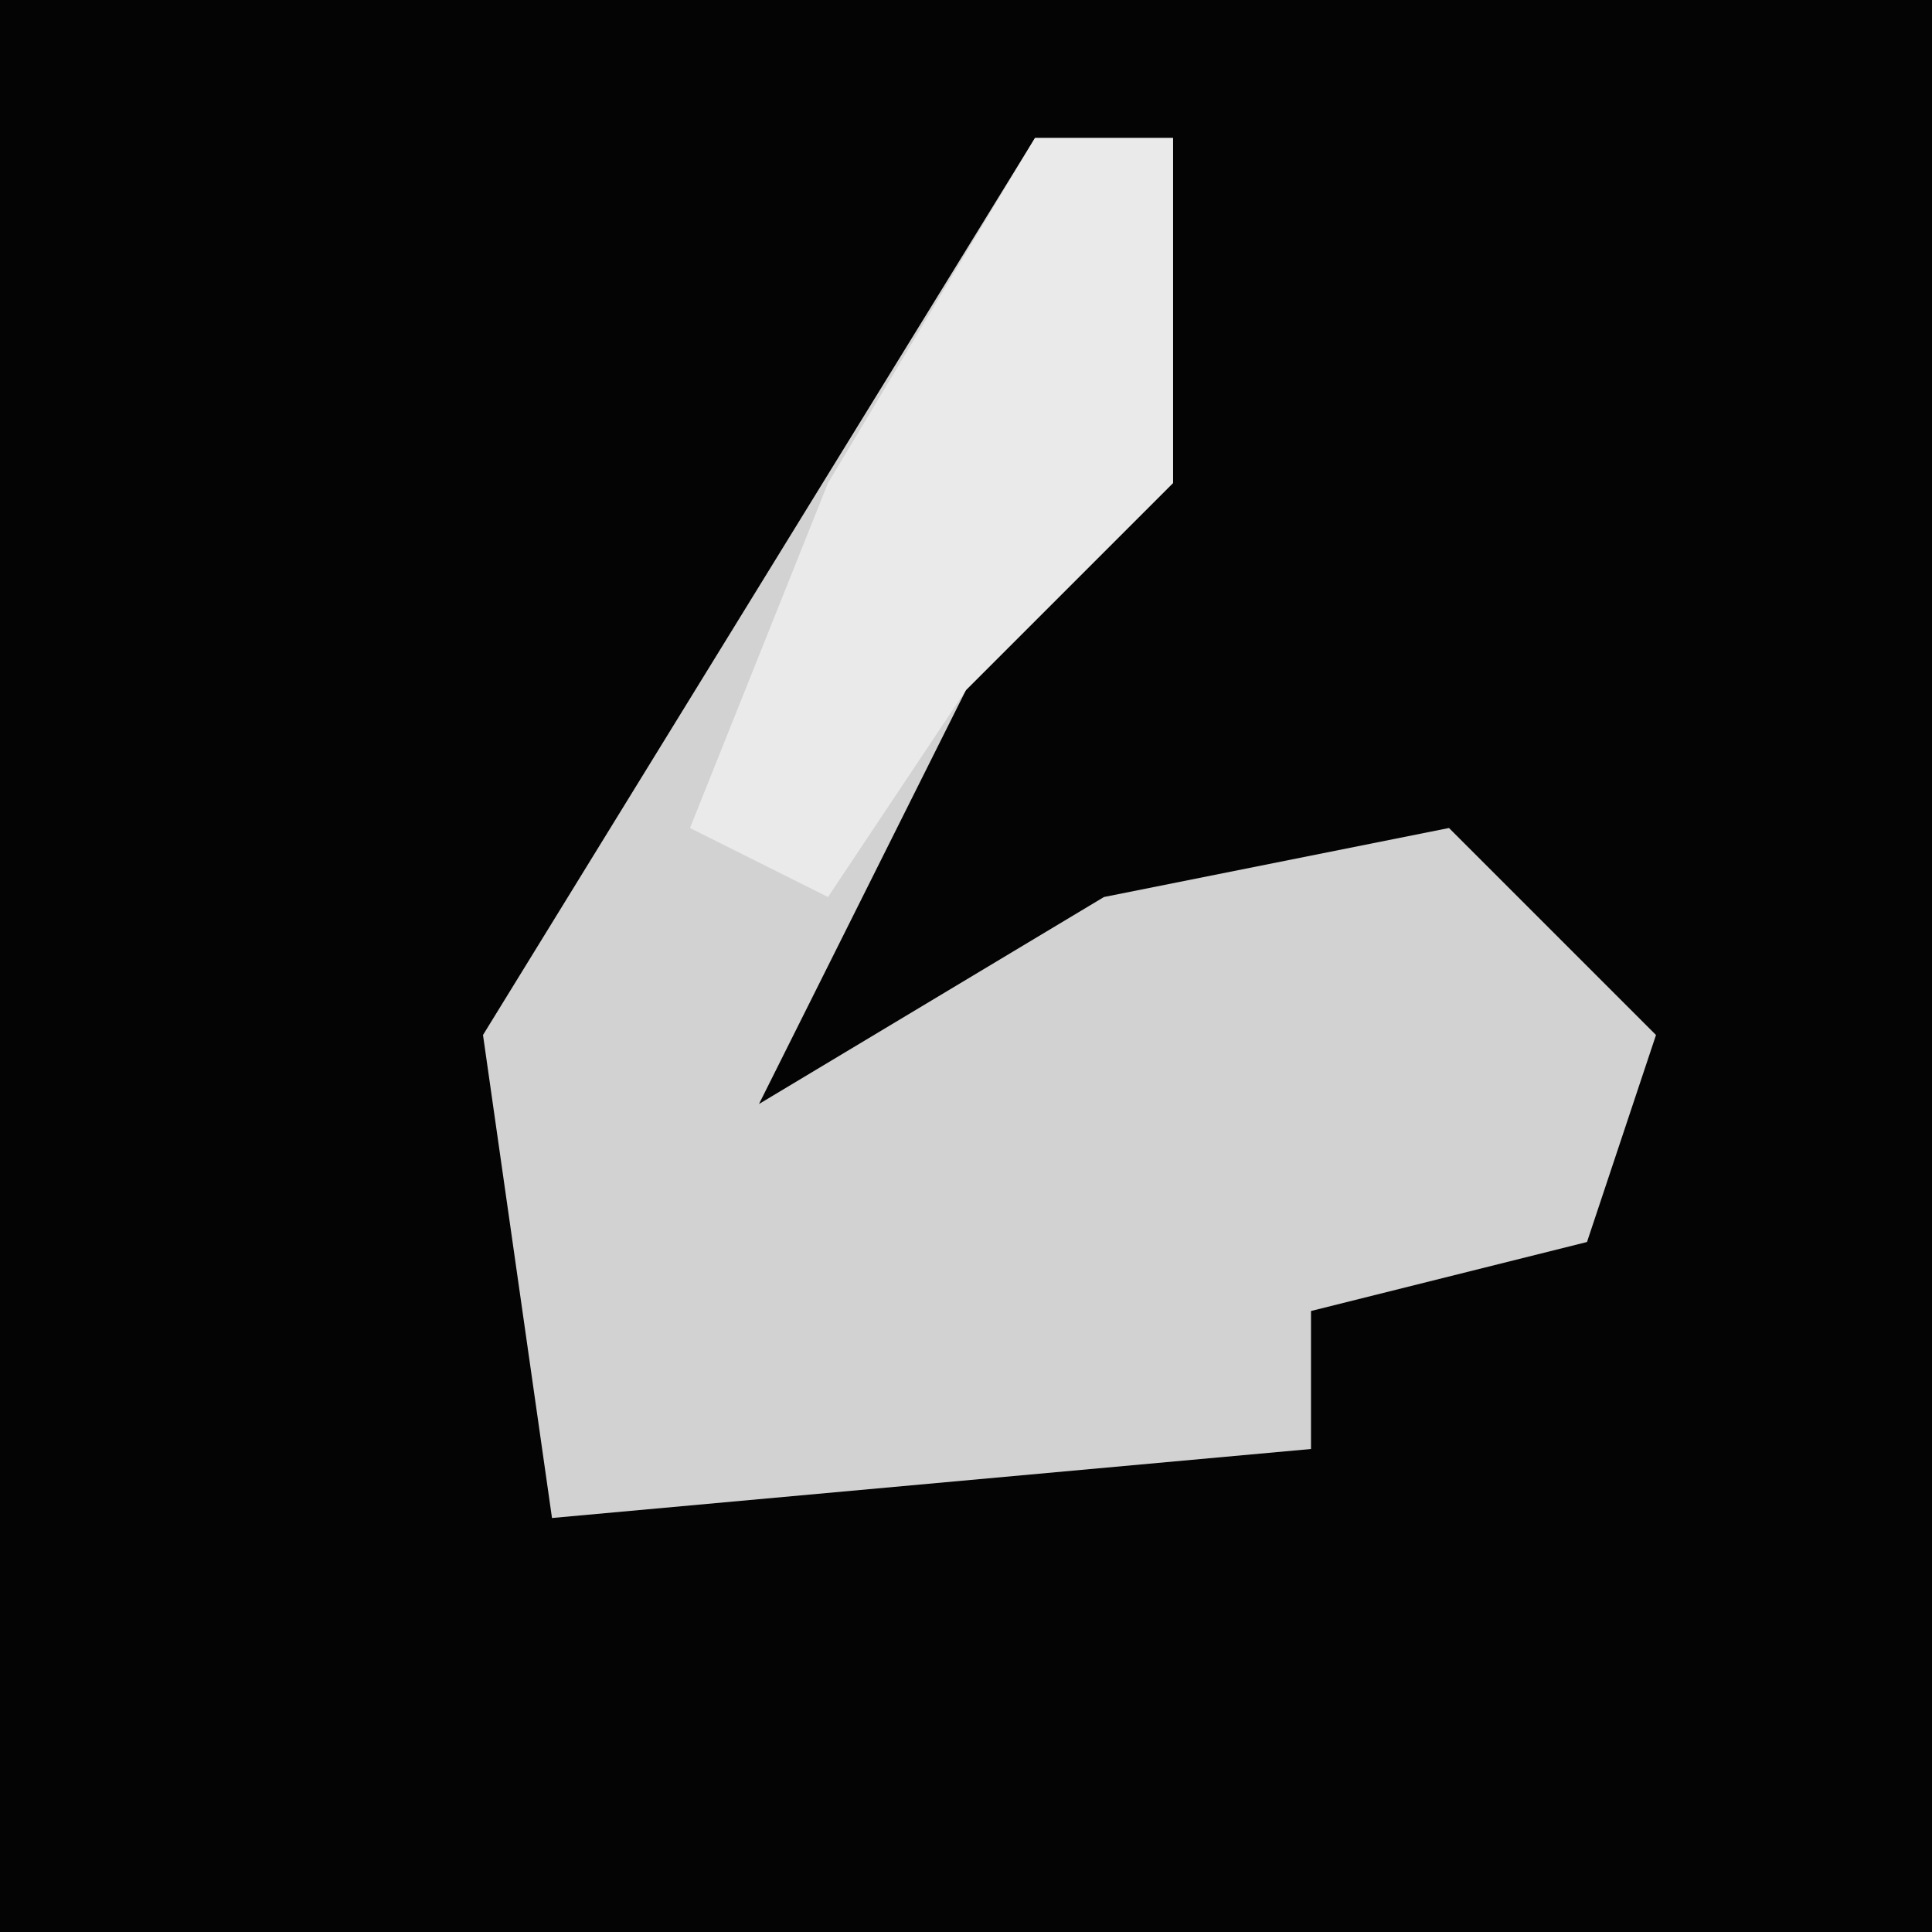 <?xml version="1.0" encoding="UTF-8"?>
<svg version="1.1" xmlns="http://www.w3.org/2000/svg" width="28" height="28">
<path d="M0,0 L28,0 L28,28 L0,28 Z " fill="#040404" transform="translate(0,0)"/>
<path d="M0,0 L2,0 L2,5 L-1,8 L-4,14 L1,11 L6,10 L9,13 L8,16 L4,17 L4,19 L-7,20 L-8,13 Z " fill="#D2D2D2" transform="translate(15,2)"/>
<path d="M0,0 L2,0 L2,5 L-1,8 L-3,11 L-5,10 L-3,5 Z " fill="#EAEAEA" transform="translate(15,2)"/>
</svg>
